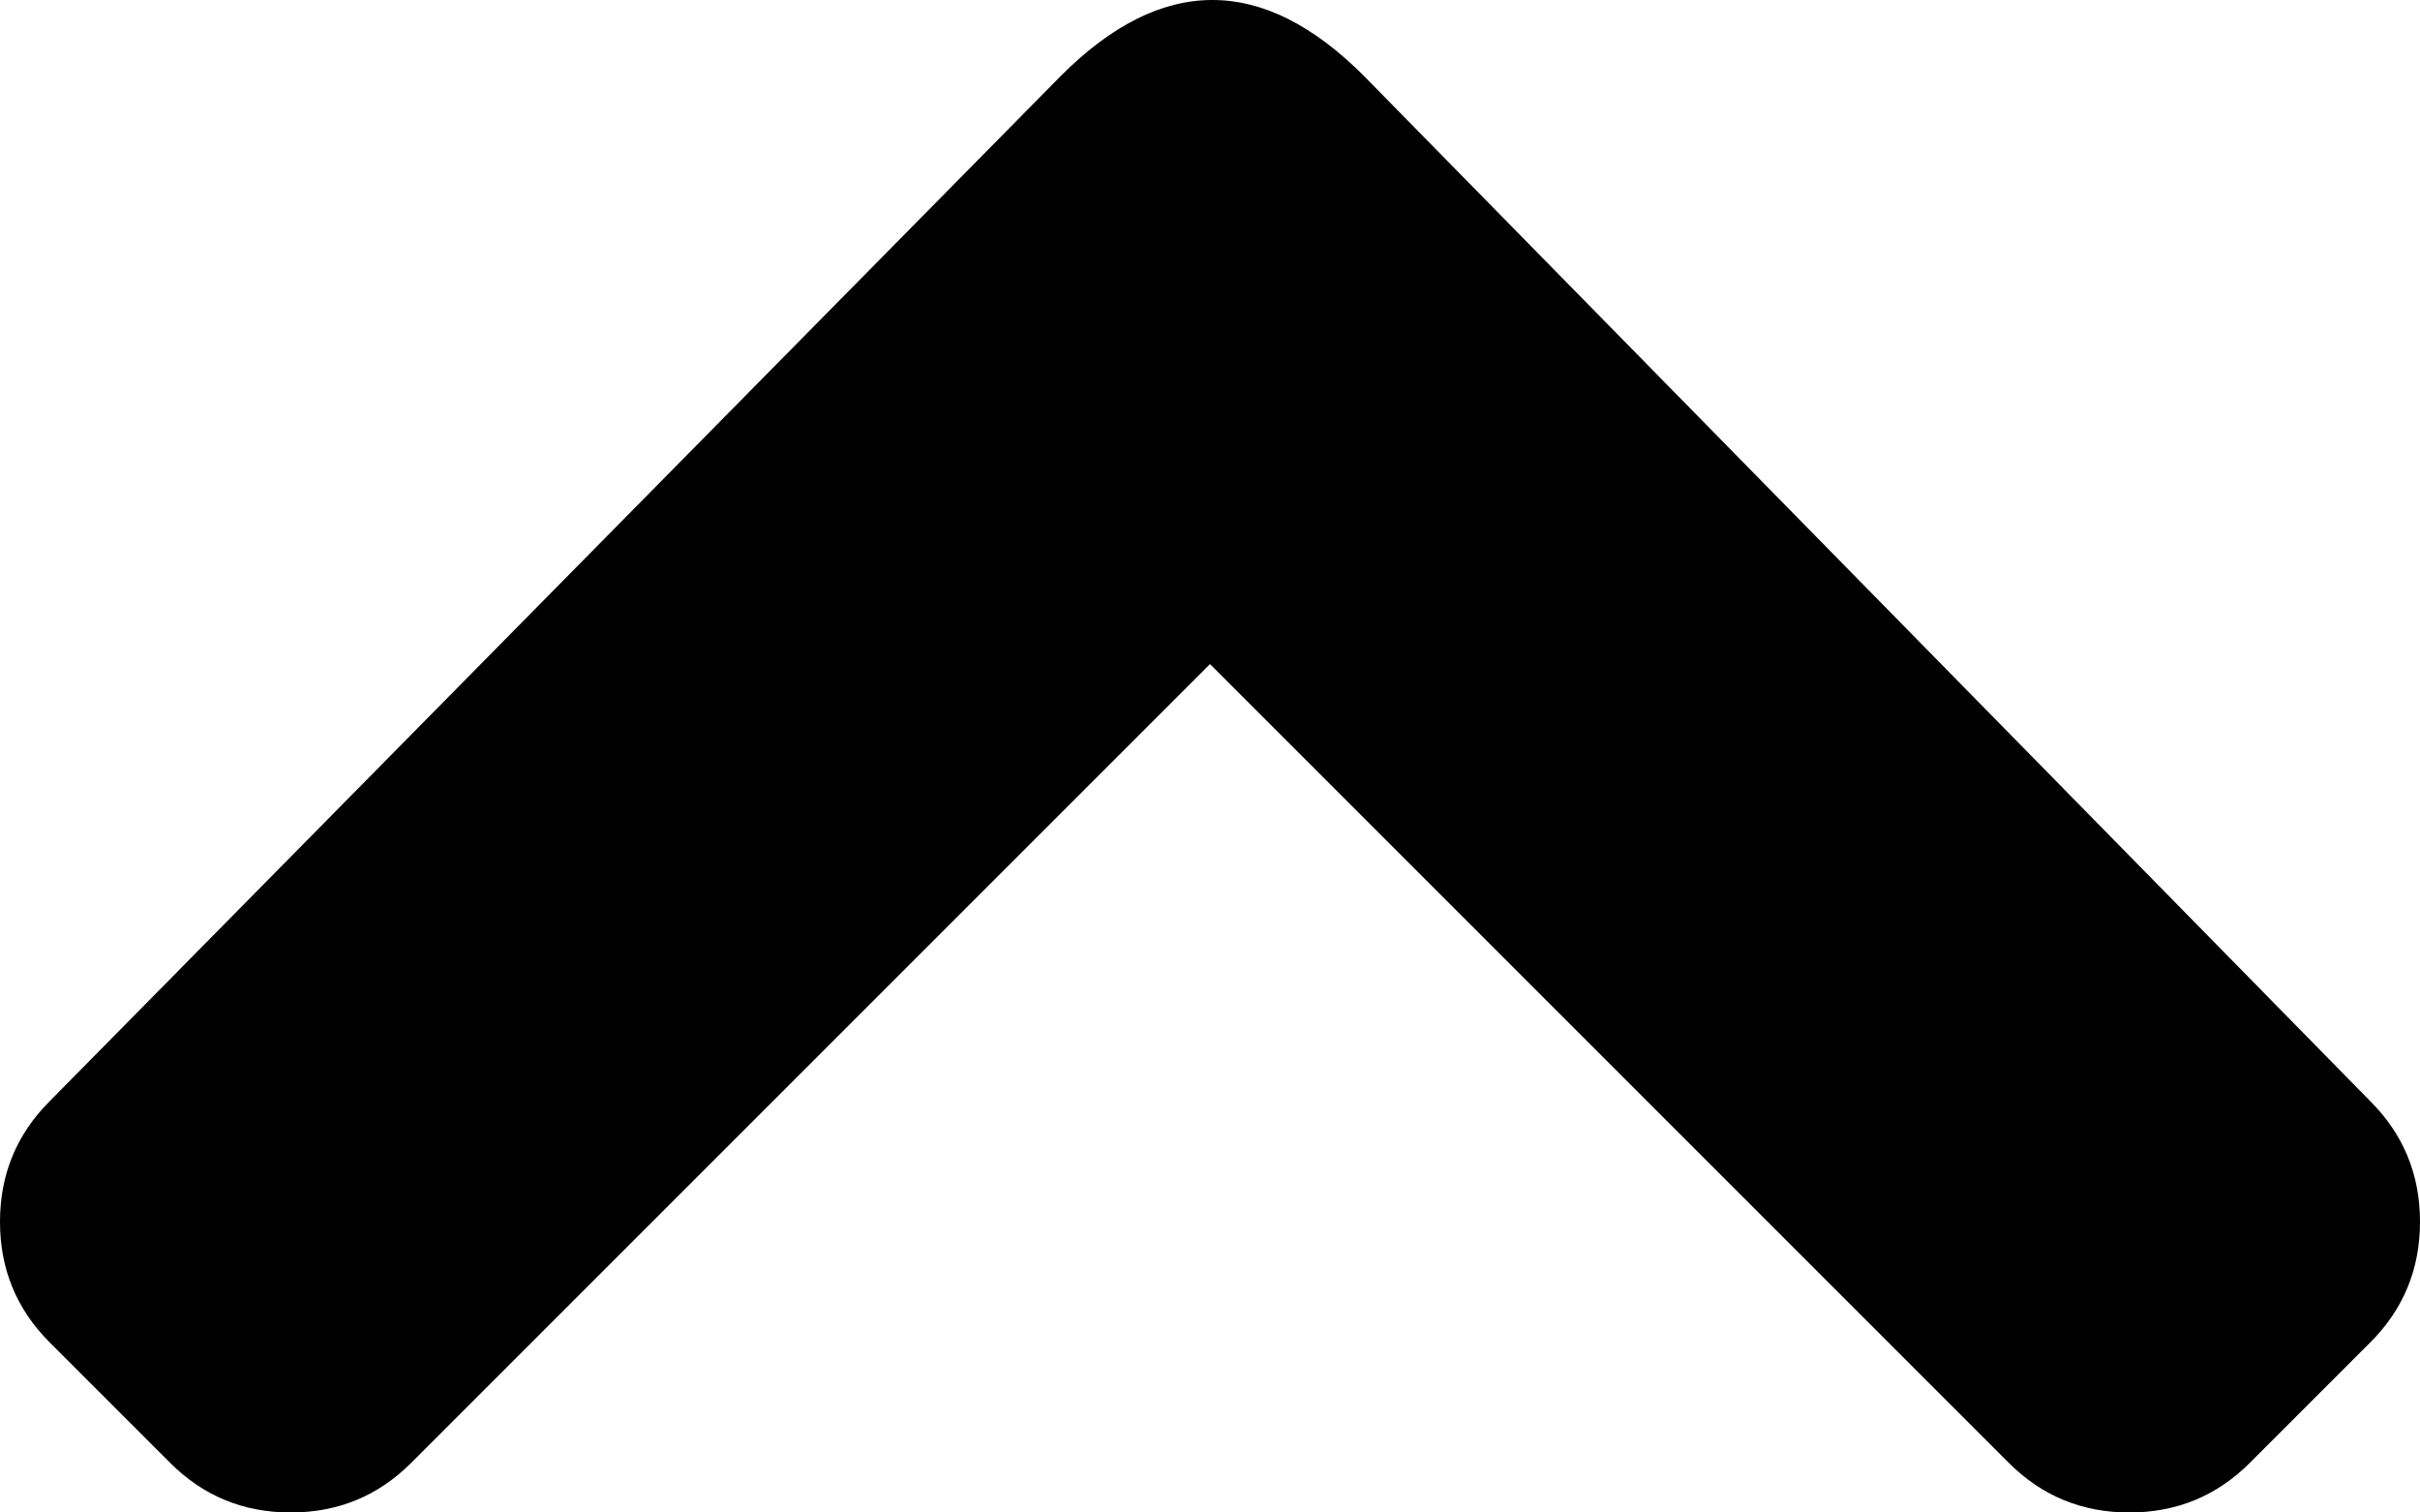 <svg xmlns="http://www.w3.org/2000/svg" width="1.6em" height="1em" viewBox="0 0 1024 640"><path fill="currentColor" d="m577 32l426 434q21 21 21 51t-21 51l-51 51q-21 21-51 21t-51-21L512 281L174 619q-21 21-51 21t-51-21l-51-51Q0 547 0 517t21-51L449 32q32-32 64-32t64 32"/></svg>
